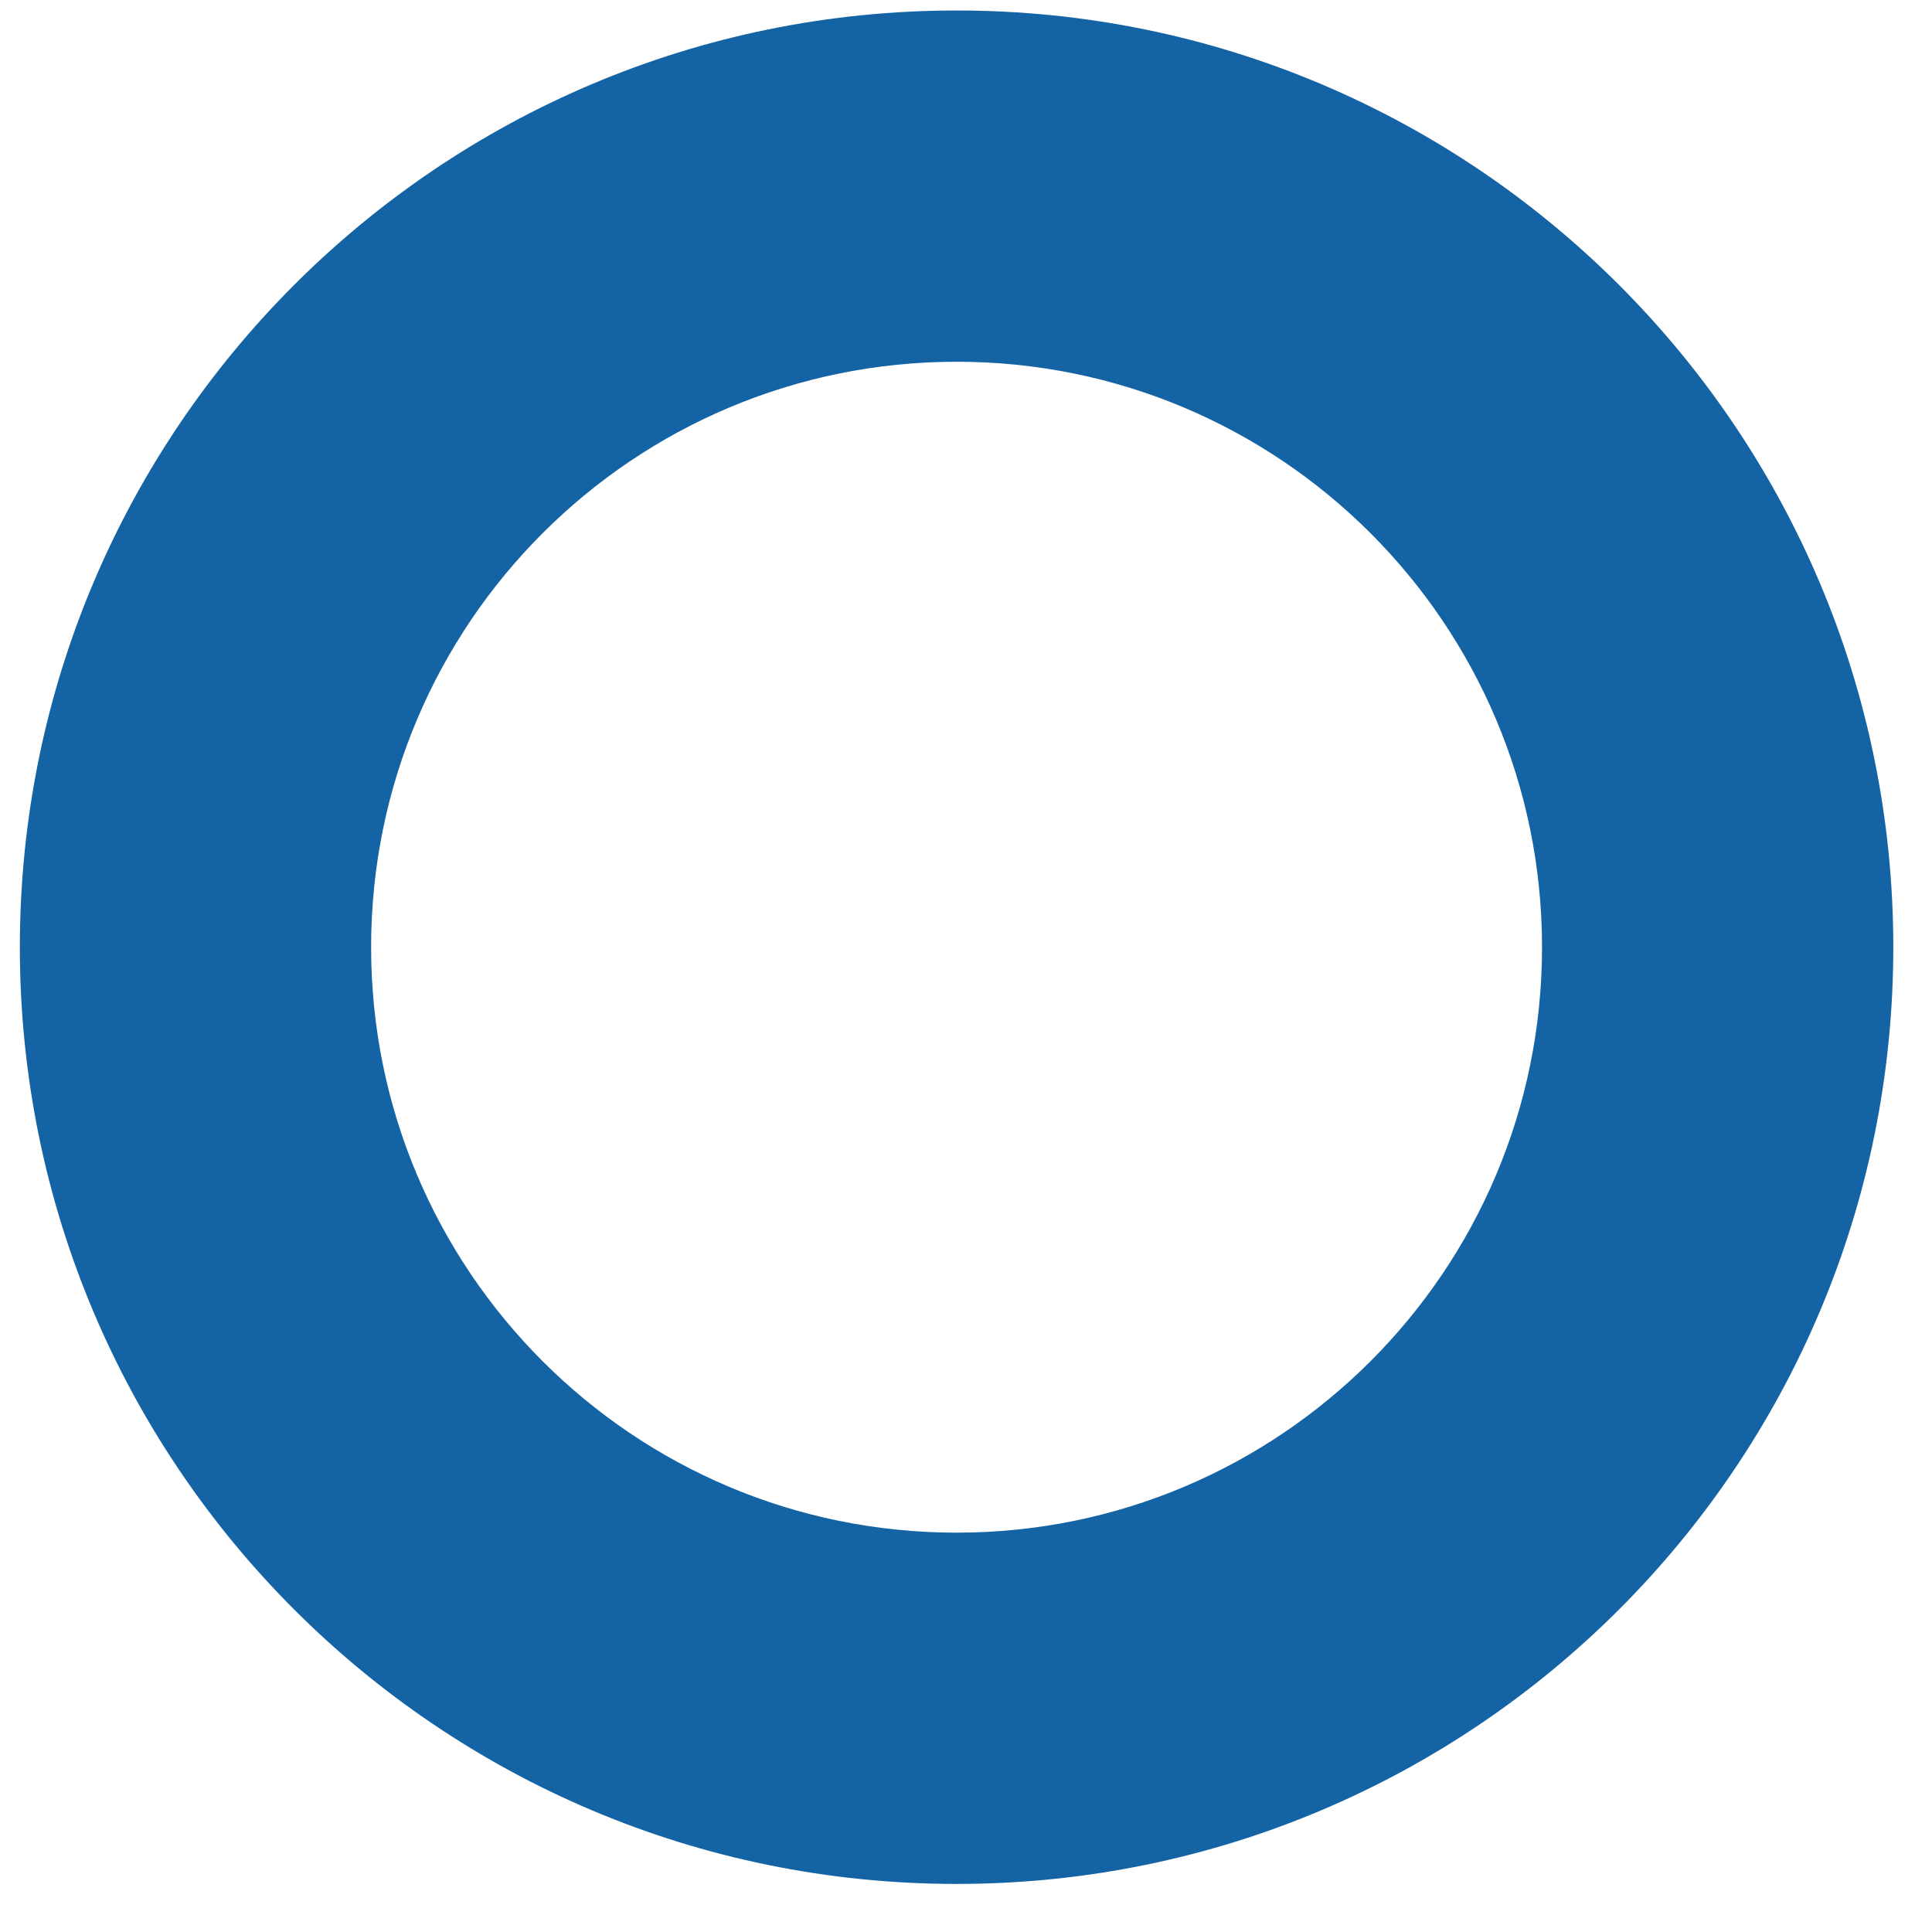 <svg width="33" height="33" viewBox="0 0 33 33" fill="none" xmlns="http://www.w3.org/2000/svg">
<path fill-rule="evenodd" clip-rule="evenodd" d="M16.339 32.179C25.176 32.179 32.339 25.016 32.339 16.179C32.339 7.343 25.176 0.179 16.339 0.179C7.503 0.179 0.339 7.343 0.339 16.179C0.339 25.016 7.503 32.179 16.339 32.179ZM16.339 26.179C21.862 26.179 26.339 21.702 26.339 16.179C26.339 10.656 21.862 6.179 16.339 6.179C10.816 6.179 6.339 10.656 6.339 16.179C6.339 21.702 10.816 26.179 16.339 26.179Z" fill="#1464A5"/>
</svg>
